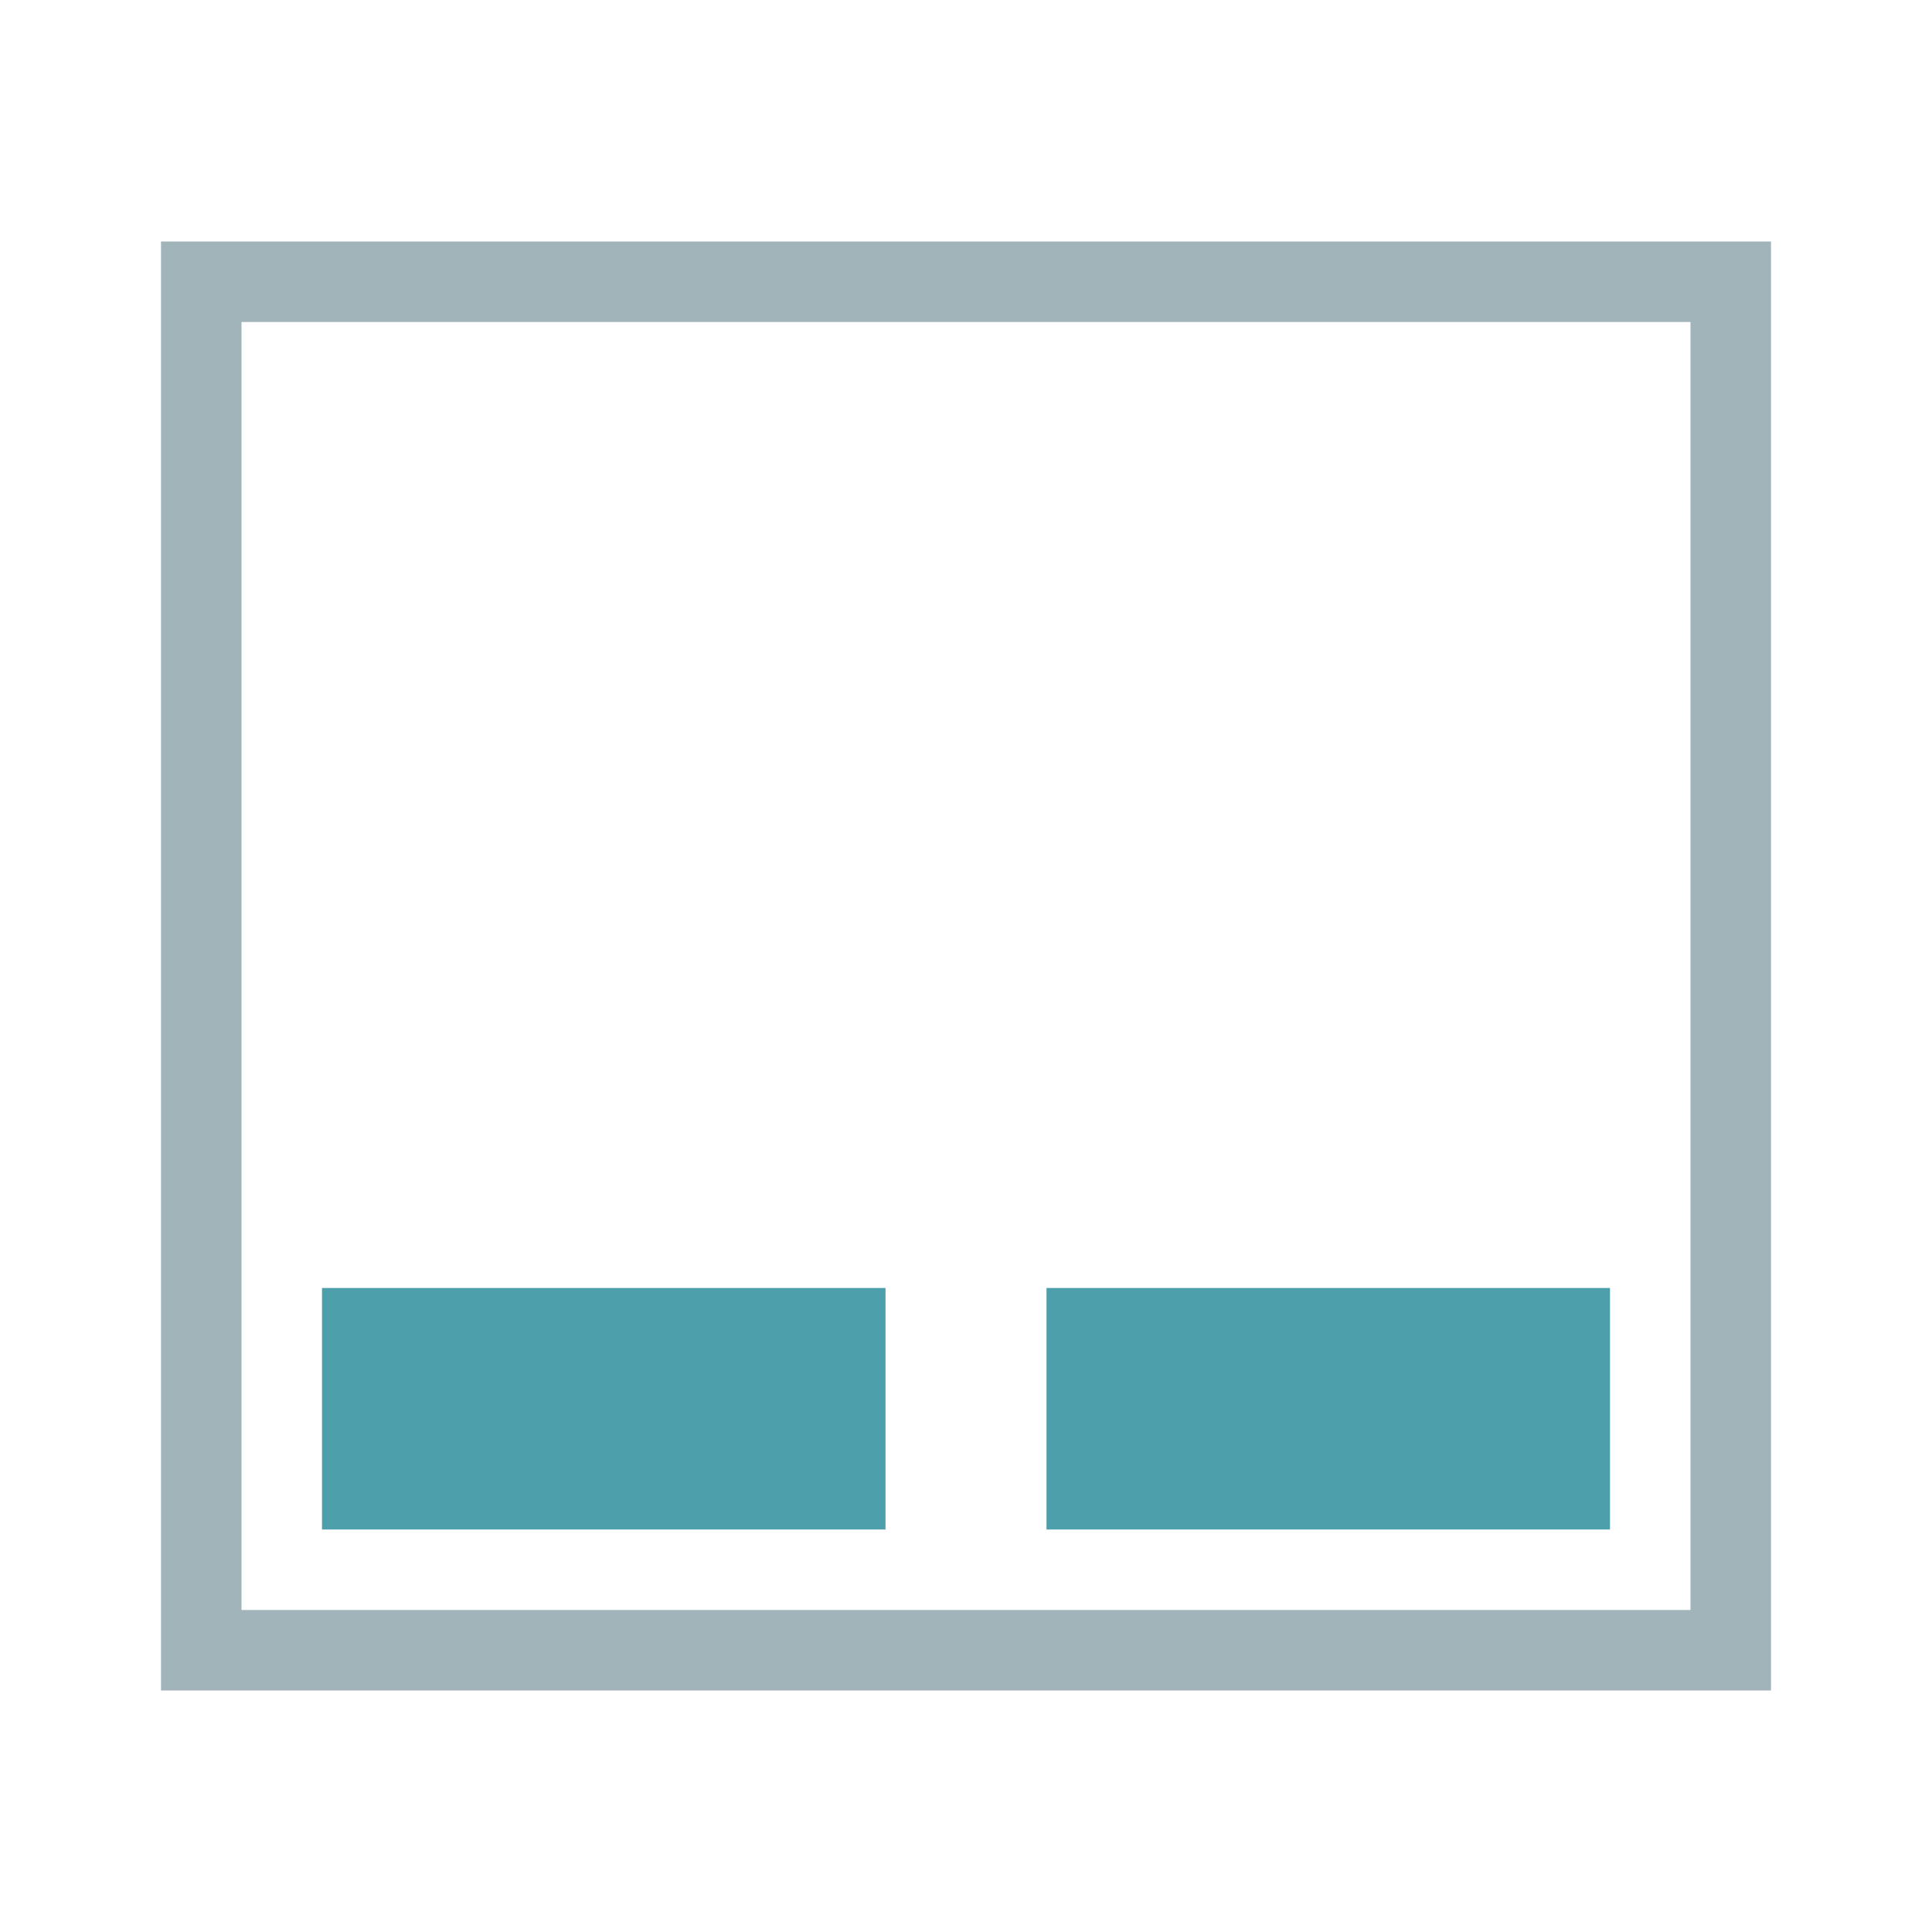 <?xml version="1.0" encoding="UTF-8" standalone="no"?>
<svg
   xmlns:dc="http://purl.org/dc/elements/1.1/"
   xmlns:cc="http://creativecommons.org/ns#"
   xmlns:rdf="http://www.w3.org/1999/02/22-rdf-syntax-ns#"
   xmlns:svg="http://www.w3.org/2000/svg"
   xmlns="http://www.w3.org/2000/svg"
   xmlns:sodipodi="http://sodipodi.sourceforge.net/DTD/sodipodi-0.dtd"
   xmlns:inkscape="http://www.inkscape.org/namespaces/inkscape"
   viewBox="0 0 24 24"
   id="svg"
   version="1.1"
   width="100%"
   height="100%"
   sodipodi:docname="touchpad.svg"
   inkscape:version="0.92.4 (5da689c313, 2019-01-14)">
  <sodipodi:namedview
     pagecolor="#ffffff"
     bordercolor="#666666"
     borderopacity="1"
     objecttolerance="10"
     gridtolerance="10"
     guidetolerance="10"
     inkscape:pageopacity="0"
     inkscape:pageshadow="2"
     inkscape:window-width="1920"
     inkscape:window-height="1017"
     id="namedview14"
     showgrid="false"
     inkscape:zoom="4.9166667"
     inkscape:cx="77.227214"
     inkscape:cy="-15.370526"
     inkscape:window-x="0"
     inkscape:window-y="0"
     inkscape:window-maximized="1"
     inkscape:current-layer="svg"
     inkscape:lockguides="true" />
  <defs
     id="defs81">
    <style
       id="current-color-scheme"
       type="text/css">
</style>
  </defs>
  <g
     id="touchpad_enabled">
    <rect
       style="fill:#ffffff;fill-opacity:0;stroke:none"
       id="rect3009"
       width="24"
       height="24"
       x="0"
       y="0" />
    <path
       style="color:#7b7c7e;fill:#a1b4ba;fill-opacity:1;stroke:none"
       d="m 2,3 v 1 9.969 1 V 20 21 h 1 18 1 V 20 4 3 H 21 3 Z M 3,4 H 21 V 20 H 3 Z"
       id="rect8531"
       class="ColorScheme-Text"
       inkscape:connector-curvature="0" />
    <path
       style="color:#7b7c7e;fill:#4e9fac;fill-opacity:1;stroke:none"
       d="m 4,16 v 3 h 7 v -3 z m 9,0 v 3 h 7 v -3 z"
       id="rect2995"
       class="ColorScheme-Text"
       inkscape:connector-curvature="0" />
  </g>
  <g
     id="touchpad_disabled"
     transform="translate(24)">
    <rect
       y="0"
       x="0"
       height="24"
       width="24"
       id="rect2994"
       style="fill:#ffffff;fill-opacity:0;stroke:none" />
    <path
       class="ColorScheme-Text"
       id="path2996"
       d="m 2,3 v 1 9.969 1 V 20 21 h 1 18 1 V 20 4 3 H 21 3 Z M 3,4 H 21 V 20 H 3 Z"
       style="color:#7b7c7e;opacity:0.4;fill:#a1b4ba;fill-opacity:1;stroke:none"
       inkscape:connector-curvature="0" />
    <path
       class="ColorScheme-Text"
       id="path2998"
       d="m 4,16 v 3 h 7 v -3 z m 9,0 v 3 h 7 v -3 z"
       style="color:#7b7c7e;opacity:0.4;fill:#4e9fac;fill-opacity:1;stroke:none"
       inkscape:connector-curvature="0" />
  </g>
</svg>

